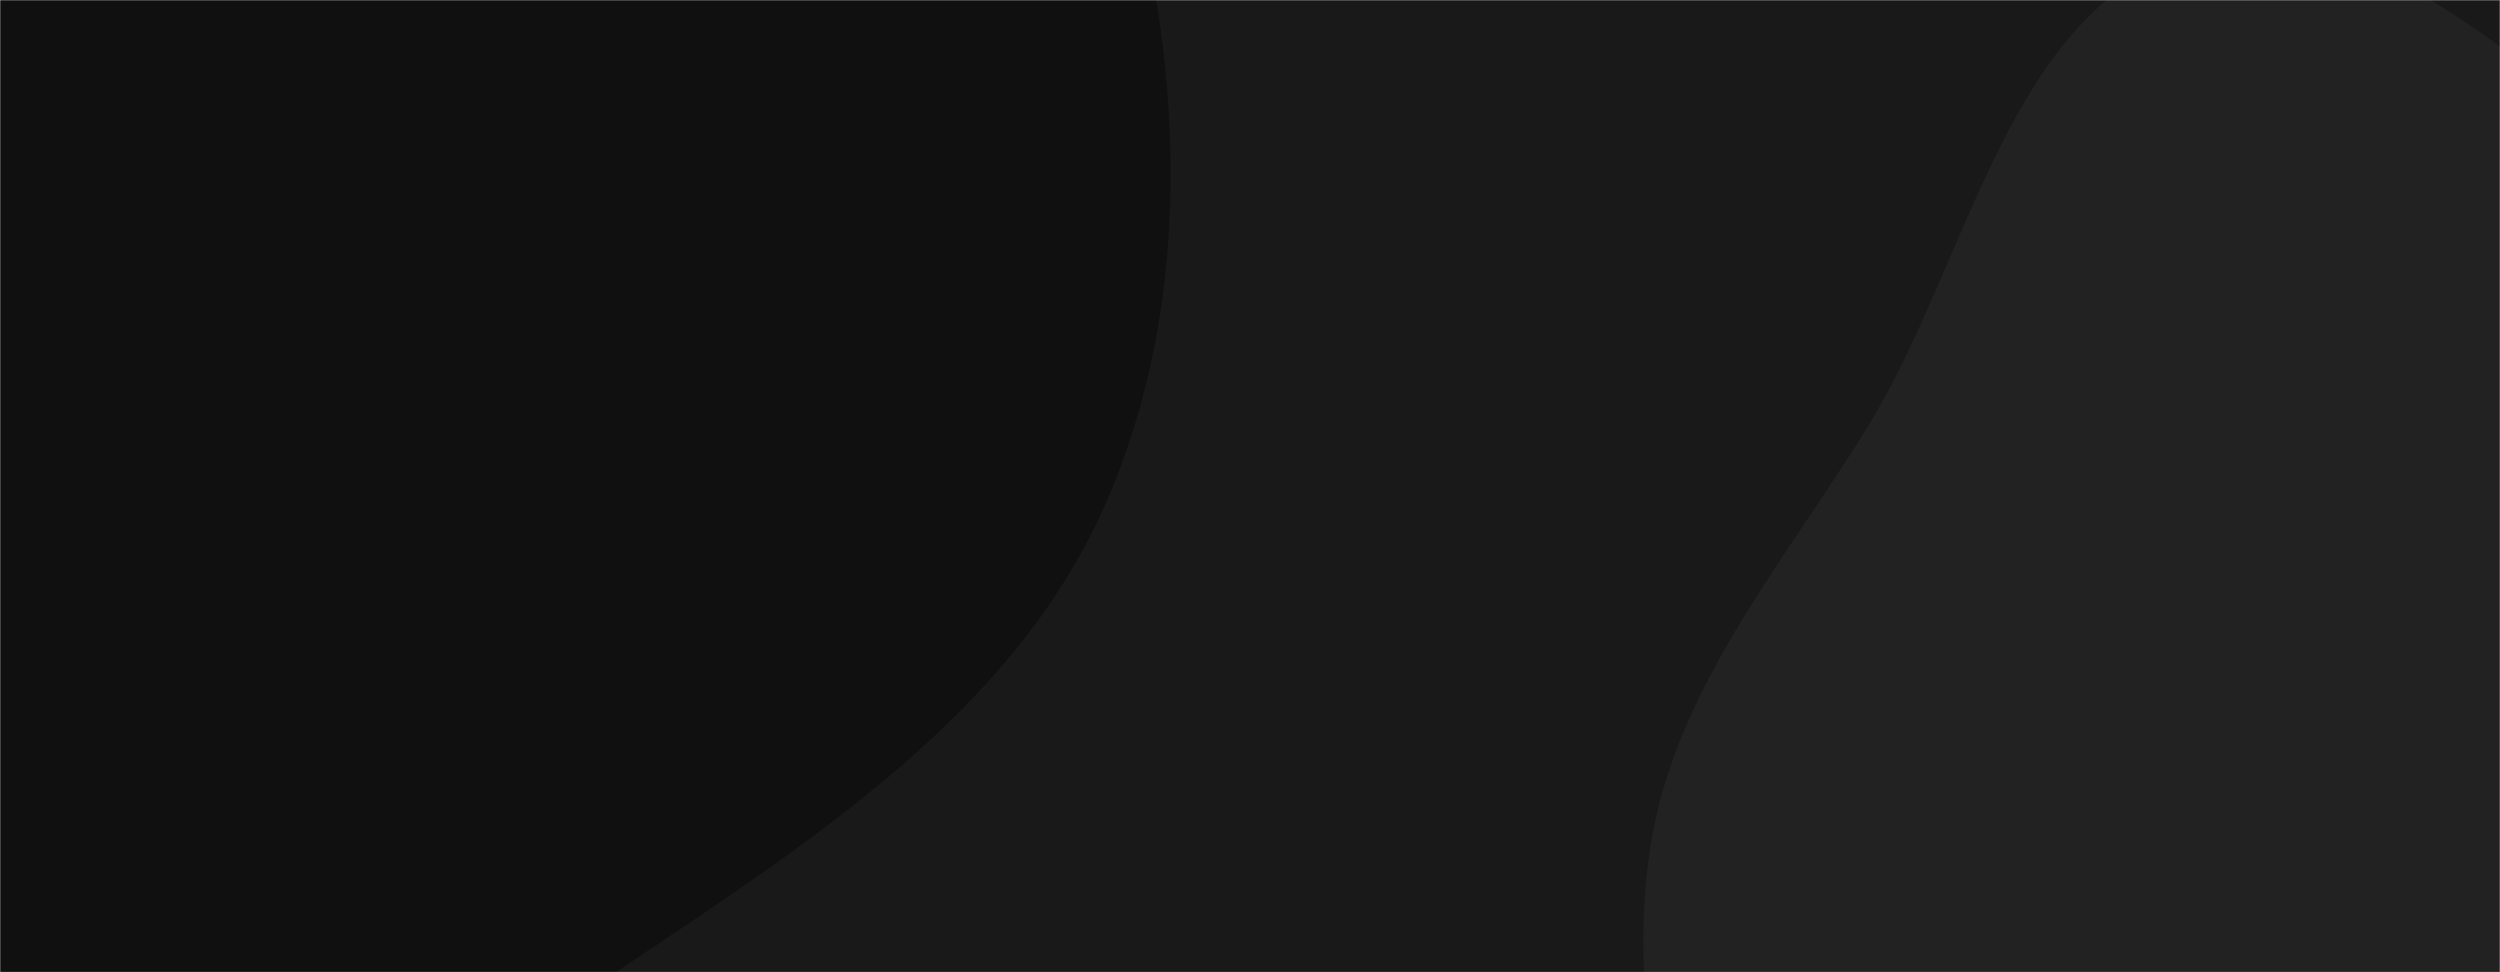 <svg xmlns="http://www.w3.org/2000/svg" version="1.1" xmlns:xlink="http://www.w3.org/1999/xlink" xmlns:svgjs="http://svgjs.dev/svgjs" width="1440" height="560" preserveAspectRatio="none" viewBox="0 0 1440 560"><g mask="url(&quot;#SvgjsMask1067&quot;)" fill="none"><rect width="1440" height="560" x="0" y="0" fill="rgba(25, 25, 25, 1)"></rect><path d="M0,717.768C131.634,740.254,247.439,631.979,358.335,557.58C467.258,484.505,583.671,410.737,636.559,290.707C689.172,171.303,681.777,32.435,644.875,-92.719C610.84,-208.151,536.124,-309.461,438.747,-380.176C352.324,-442.936,239.965,-438.903,135.78,-462.424C39.219,-484.224,-52.038,-521.252,-150.705,-513.254C-266.286,-503.885,-385.776,-485.15,-476.399,-412.802C-575.308,-333.84,-676.489,-223.189,-672.496,-96.69C-668.484,30.428,-530.266,104.802,-456.785,208.607C-399.261,289.87,-353.929,373.161,-287.443,447.27C-197.768,547.228,-132.371,695.157,0,717.768" fill="#101010"></path><path d="M1440 1152.257C1549.034 1147.937 1606.367 1020.664 1699.378 963.601 1795.216 904.804 1939.217 911.249 1993.412 812.735 2047.418 714.565 1995.991 591.842 1962.758 484.839 1933.491 390.606 1886.002 303.438 1814.21 235.745 1746.926 172.302 1653.925 155.287 1570.634 115.103 1467.852 65.516 1377.694-57.084 1267.318-28.1 1157.686 0.688 1135.54 148.228 1076.351 244.896 1027.452 324.759 964.065 396.965 950.338 489.597 936.579 582.446 962.23 675.015 999.871 761 1037.974 848.04 1096.055 921.563 1167.068 984.69 1248.504 1057.084 1331.123 1156.57 1440 1152.257" fill="#222222"></path></g><defs><mask id="SvgjsMask1067"><rect width="1440" height="560" fill="#ffffff"></rect></mask></defs></svg>